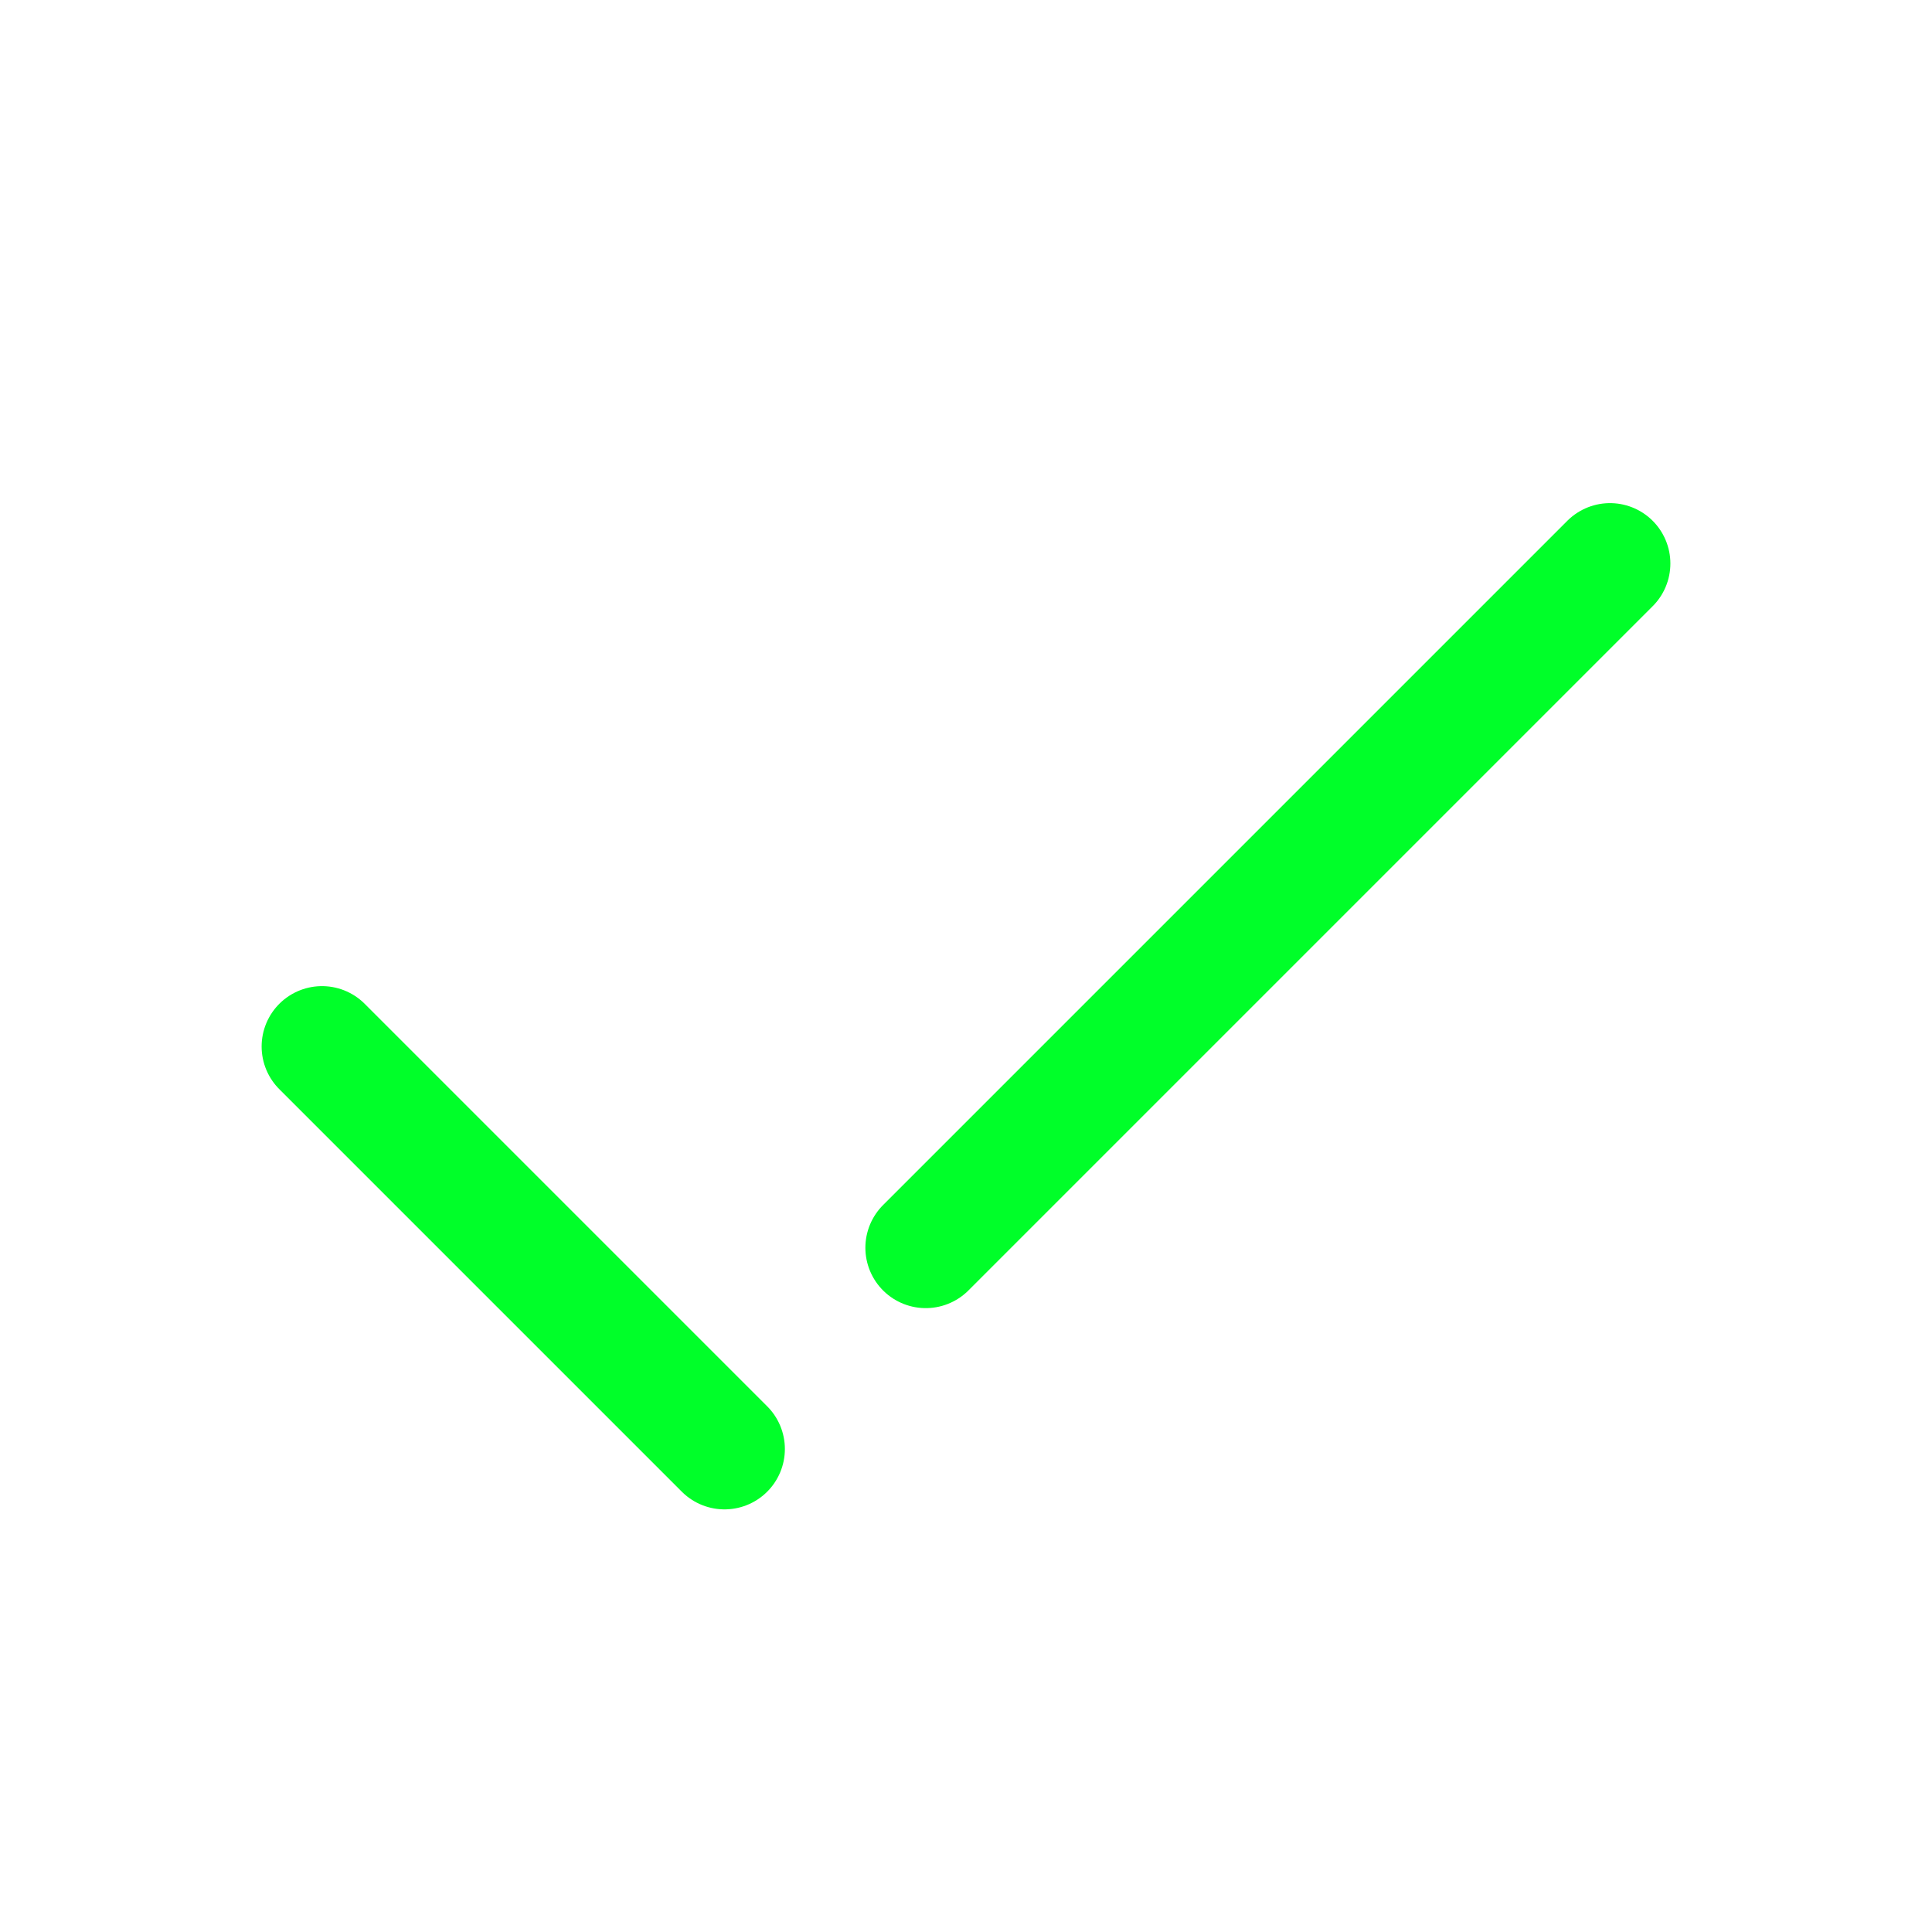 <svg viewBox="0 0 24 24" height="24px" width="24px" fill="none" xmlns="http://www.w3.org/2000/svg"><g id="SVGRepo_bgCarrier" stroke-width="0"></g><g id="SVGRepo_tracerCarrier" stroke-linecap="round" stroke-linejoin="round"></g><g id="SVGRepo_iconCarrier"> <path d="M20 7L11.5 15.5M4 13L9 18" stroke="#00FF29" stroke-width="1.5" stroke-linecap="round" stroke-linejoin="round"></path> </g></svg>
